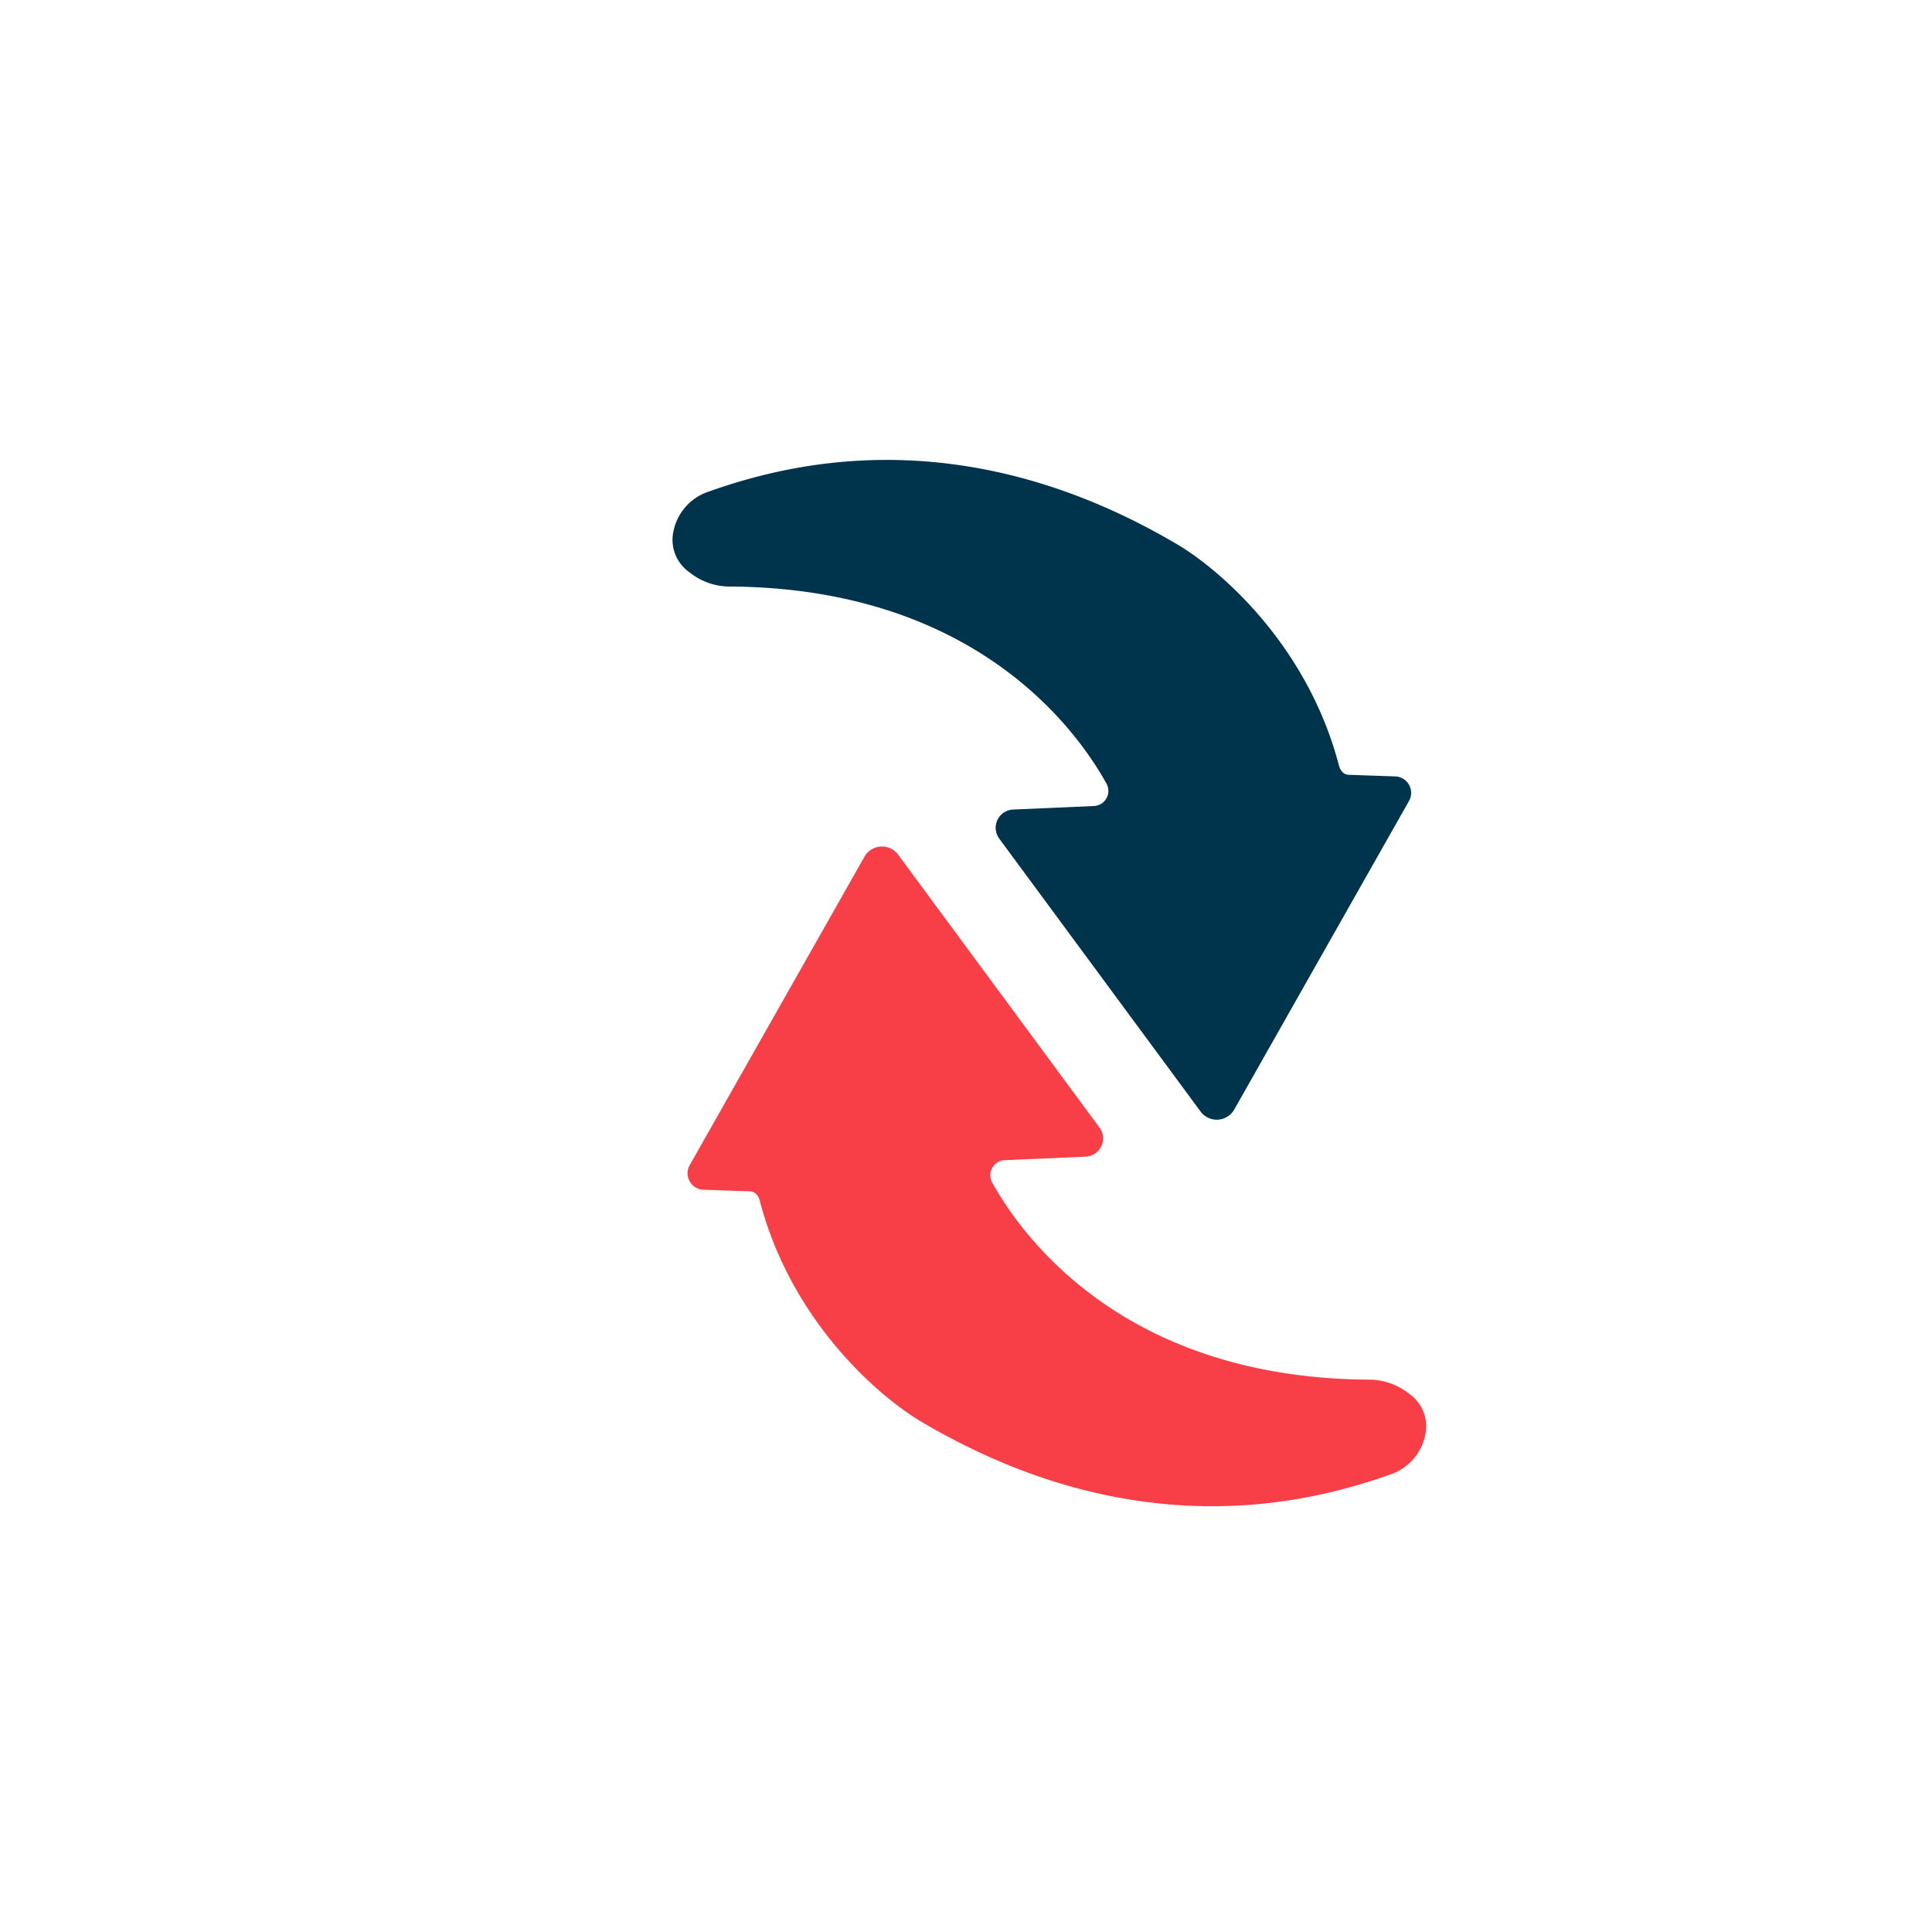 <svg xmlns="http://www.w3.org/2000/svg" width="48" height="48" viewBox="0 0 48 48"><g><g><g><g transform="rotate(34 24.5 18.5)"><g transform="rotate(70 24.5 18.5)"><path fill="#00334c" d="M26.689 17.617l5.367-6.492a.5.5 0 0 0-.252-.8l-8.488-2.358a.409.409 0 0 0-.509.478l.242 1.136c.026.124-.055.227-.166.288-2.735 1.495-4.016 4.07-4.362 5.236-1.789 6.037.477 9.987 1.563 11.629a1.31 1.31 0 0 0 1.174.584h.013a.982.982 0 0 0 .843-.594l.033-.077c.136-.317.167-.67.086-1.004-1.443-5.913 1.348-9.22 2.485-10.28a.375.375 0 0 1 .614.17l.57 1.923a.453.453 0 0 0 .787.16z"/></g></g><g transform="rotate(-146 23.5 30)"><g transform="rotate(70 23.5 30)"><path fill="#f83e46" d="M26.352 33.221l5.367-6.492a.5.5 0 0 0-.252-.8L22.98 23.57a.409.409 0 0 0-.509.478l.242 1.136c.026.124-.055.227-.166.288-2.736 1.495-4.017 4.07-4.362 5.236-1.789 6.037.477 9.988 1.563 11.63a1.31 1.31 0 0 0 1.173.584l.014-.001a.982.982 0 0 0 .843-.593l.033-.078c.135-.316.167-.67.085-1.004-1.442-5.913 1.35-9.22 2.485-10.28a.375.375 0 0 1 .614.17l.57 1.923a.453.453 0 0 0 .788.161z"/></g></g></g><g/></g></g></svg>